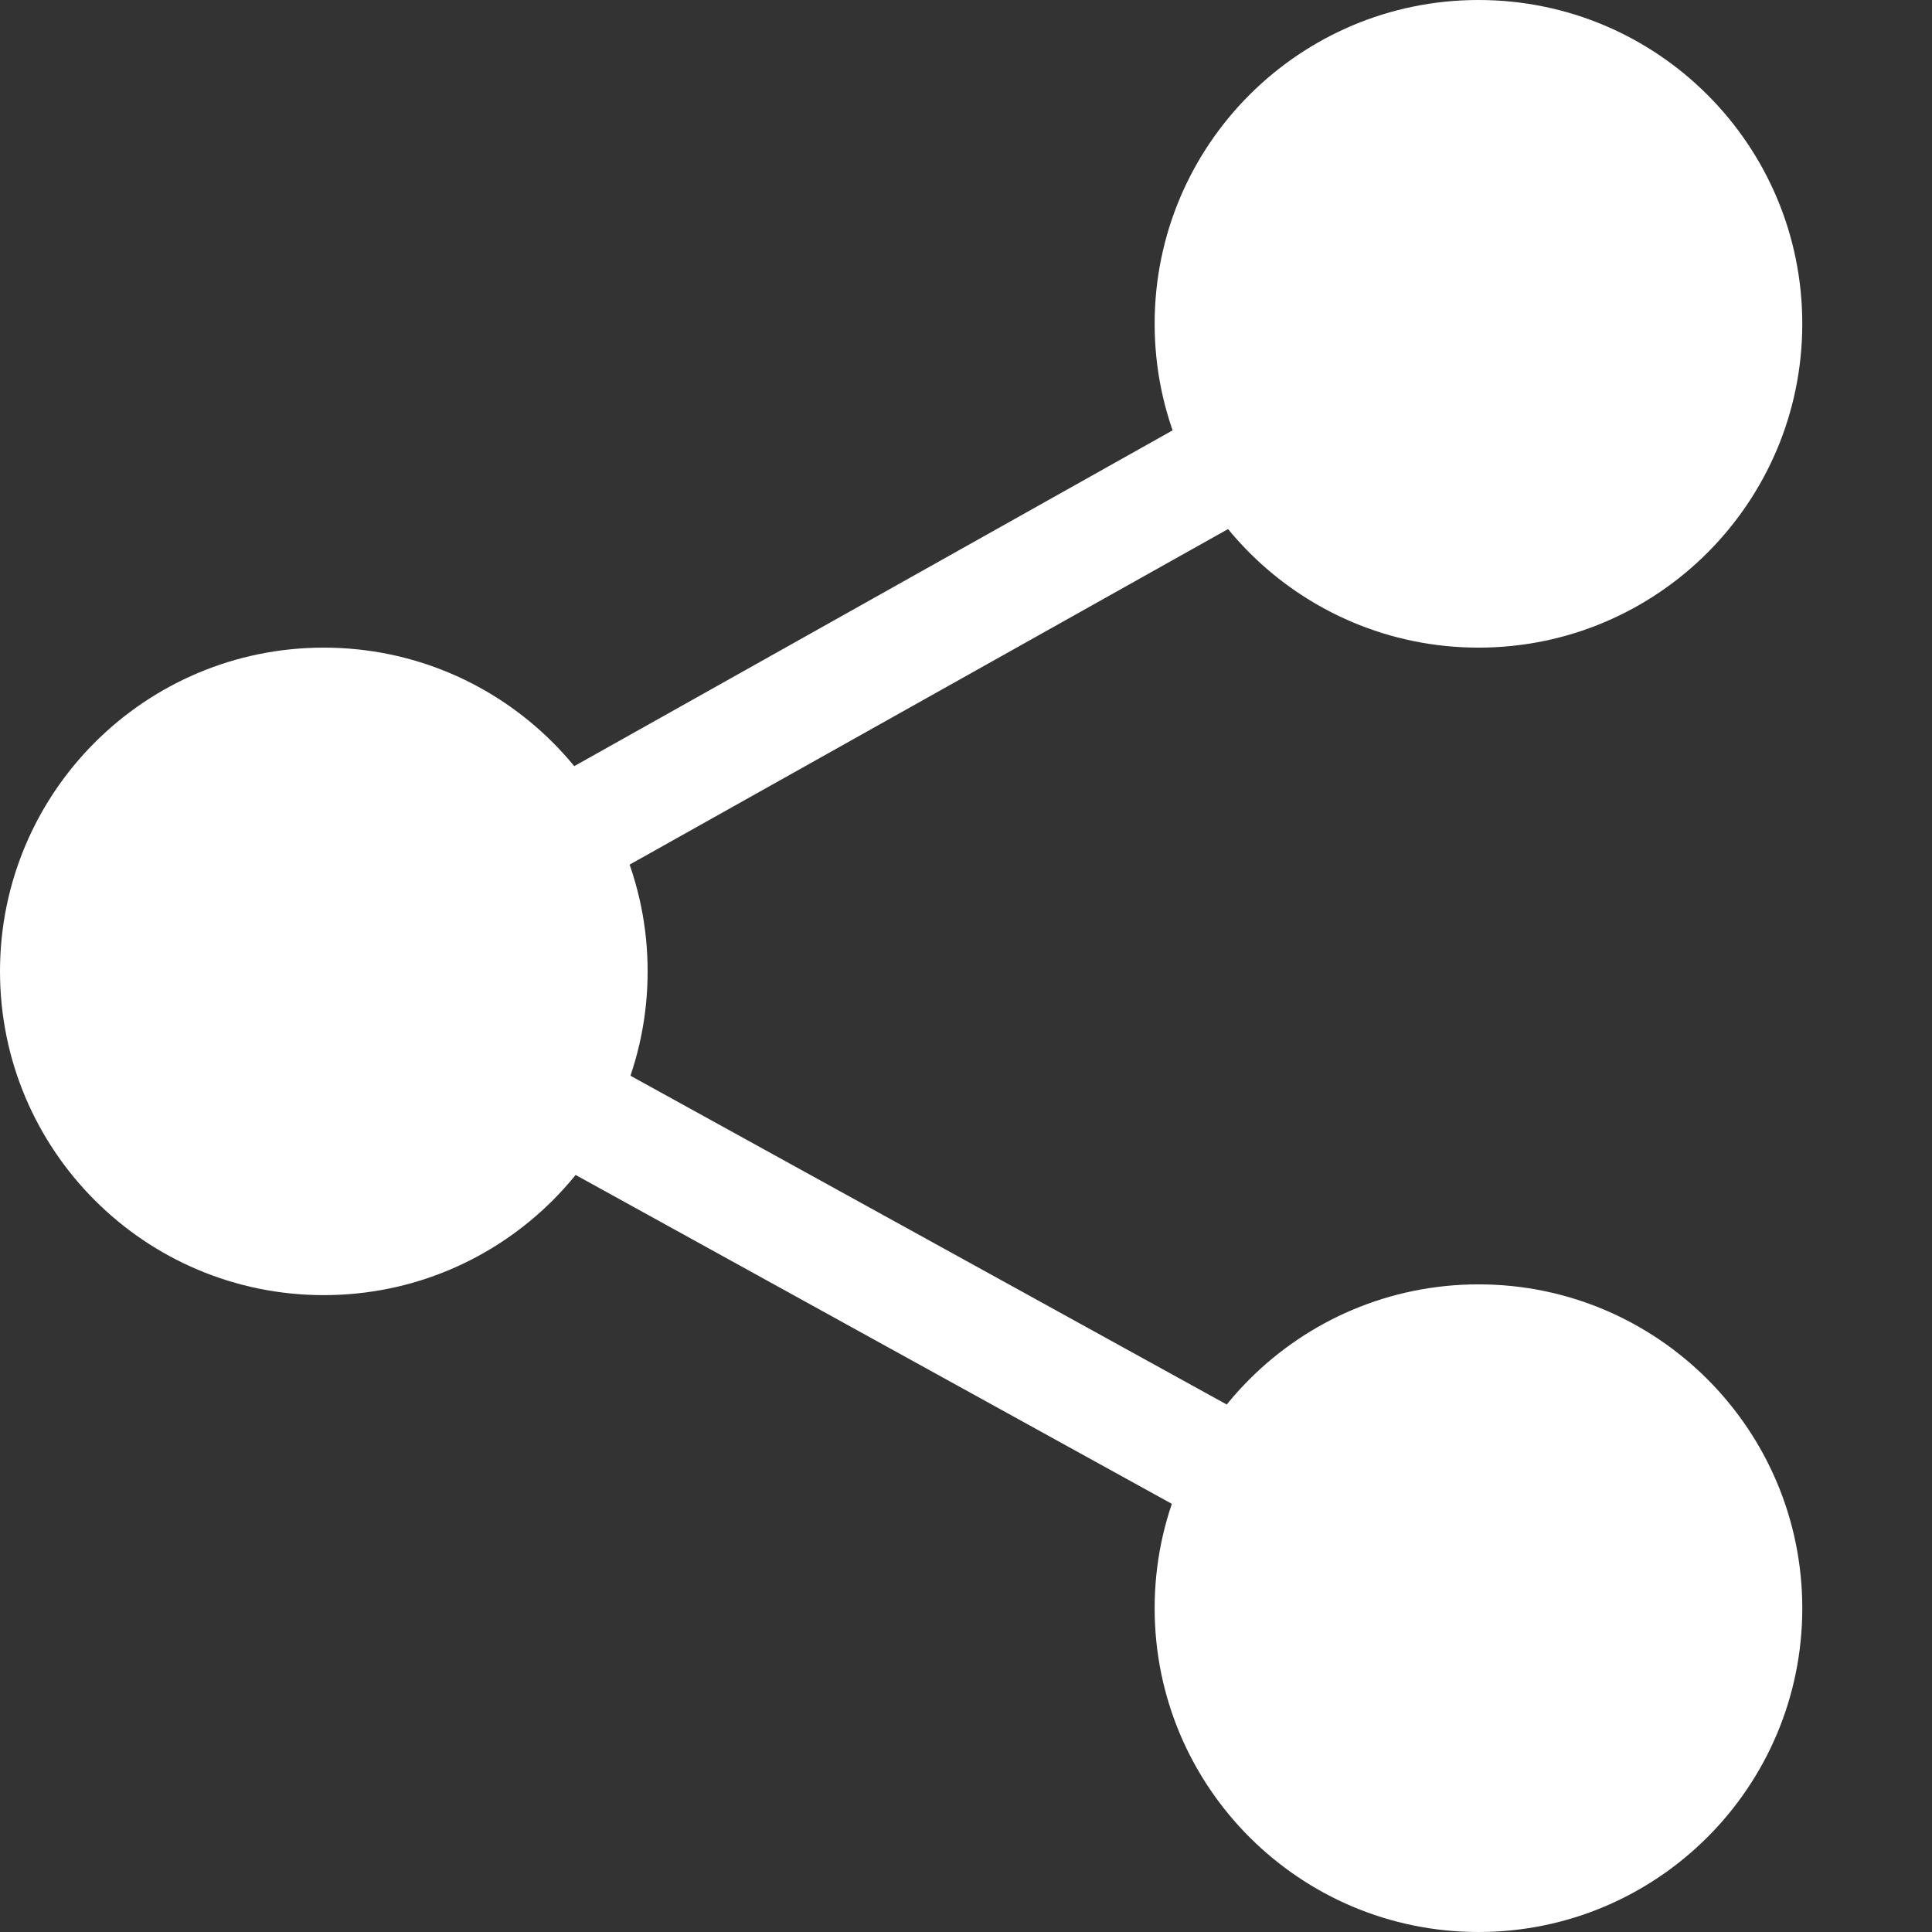 <svg width="14" height="14" viewBox="0 0 14 14" fill="none" xmlns="http://www.w3.org/2000/svg">
<rect x="0" y="0" width="14" height="14" fill="#333333" stroke="none"/>
<g clip-path="url(#clip0_1644_2704)">
<path d="M10.714 4.693C12.009 4.693 13.06 3.642 13.06 2.346C13.06 1.05 12.009 0 10.714 0C9.418 0 8.367 1.05 8.367 2.346C8.367 3.642 9.418 4.693 10.714 4.693Z" fill="#ffffff"/>
<path d="M10.714 14C12.009 14 13.06 12.95 13.06 11.654C13.06 10.358 12.009 9.307 10.714 9.307C9.418 9.307 8.367 10.358 8.367 11.654C8.367 12.95 9.418 14 10.714 14Z" fill="#ffffff"/>
<path d="M2.346 9.385C3.642 9.385 4.693 8.335 4.693 7.039C4.693 5.743 3.642 4.693 2.346 4.693C1.051 4.693 0 5.743 0 7.039C0 8.335 1.051 9.385 2.346 9.385Z" fill="#ffffff"/>
<path d="M10.059 11.762L1.504 7.043L10.059 2.242C10.106 2.19 10.163 2.15 10.228 2.125C10.293 2.101 10.363 2.092 10.431 2.099C10.5 2.107 10.566 2.131 10.624 2.169C10.682 2.207 10.73 2.259 10.763 2.319C10.797 2.38 10.816 2.448 10.818 2.517C10.82 2.586 10.806 2.655 10.776 2.718C10.746 2.78 10.702 2.835 10.647 2.877C10.592 2.919 10.527 2.947 10.459 2.959L3.19 7.035L10.455 11.041C10.523 11.053 10.587 11.081 10.642 11.123C10.697 11.164 10.742 11.218 10.772 11.281C10.802 11.343 10.816 11.412 10.814 11.481C10.813 11.55 10.794 11.617 10.761 11.678C10.728 11.738 10.681 11.79 10.623 11.829C10.566 11.868 10.501 11.892 10.432 11.9C10.363 11.909 10.294 11.9 10.229 11.876C10.164 11.852 10.106 11.813 10.059 11.762Z" fill="#ffffff"/>
</g>
<defs>
<clipPath id="clip0_1644_2704">
<rect width="13.062" height="14" fill="white"/>
</clipPath>
</defs>
</svg>

